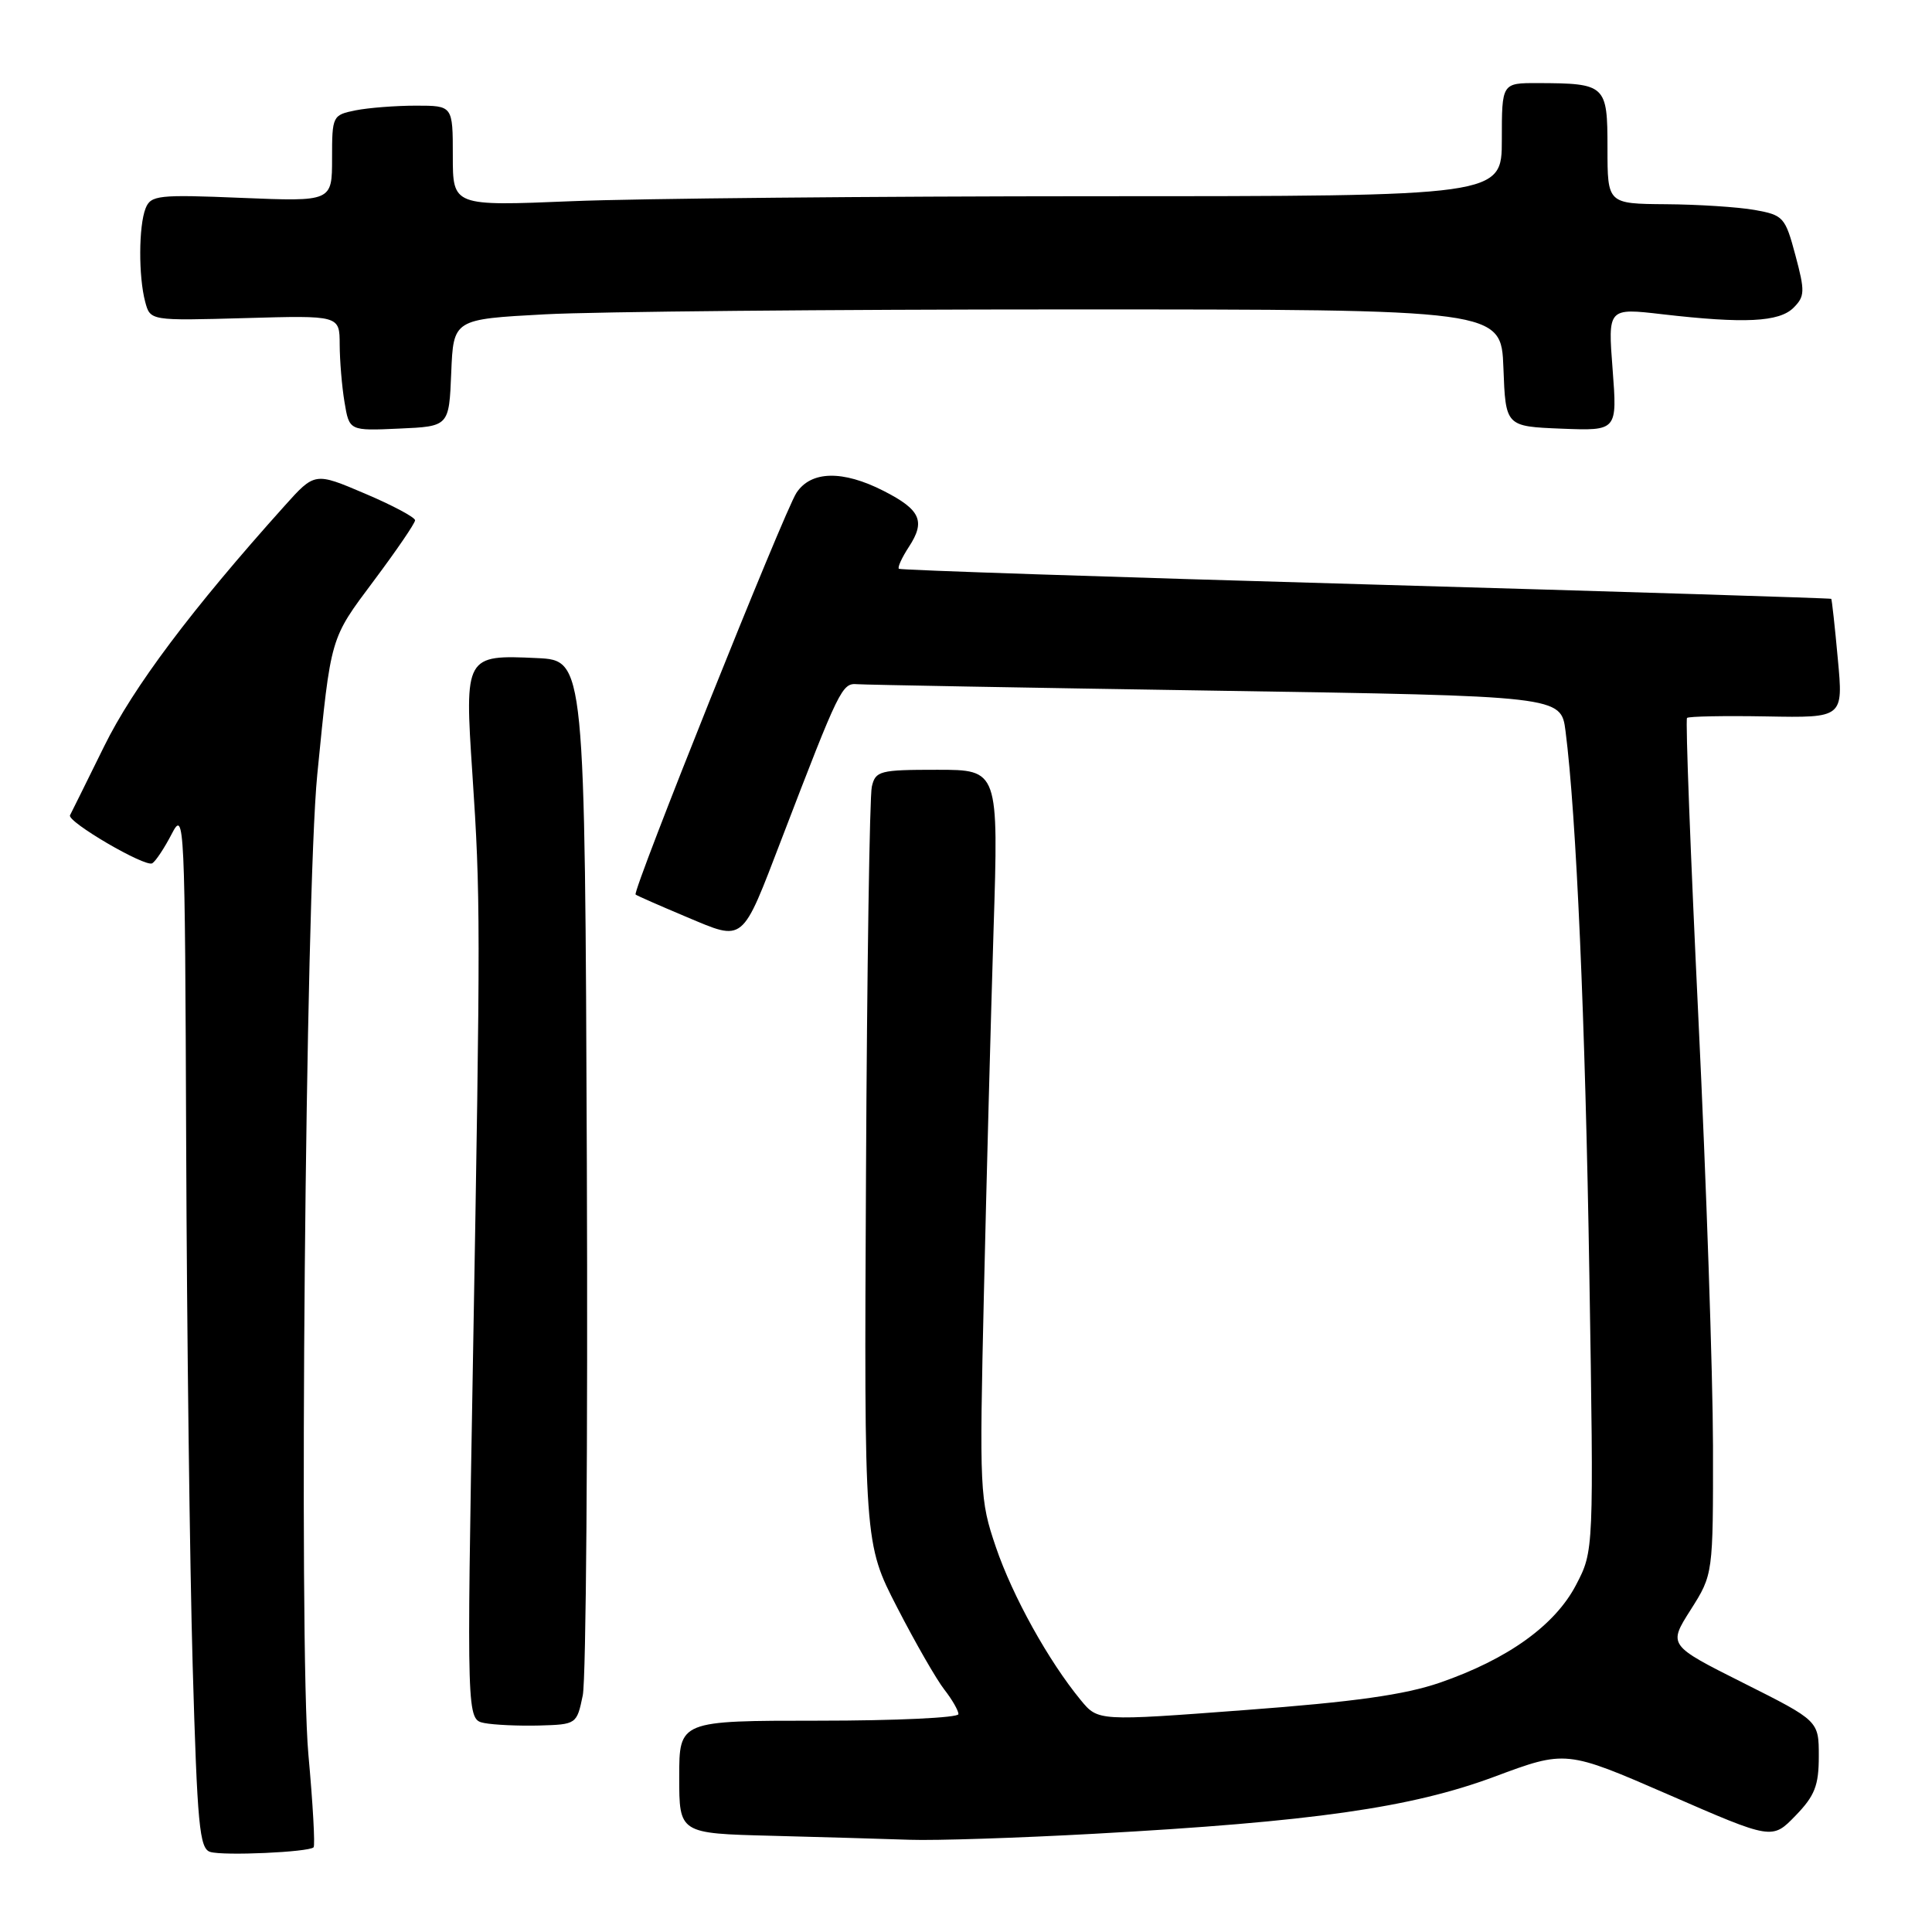 <?xml version="1.0" encoding="UTF-8" standalone="no"?>
<!DOCTYPE svg PUBLIC "-//W3C//DTD SVG 1.1//EN" "http://www.w3.org/Graphics/SVG/1.1/DTD/svg11.dtd" >
<svg xmlns="http://www.w3.org/2000/svg" xmlns:xlink="http://www.w3.org/1999/xlink" version="1.1" viewBox="0 0 256 256">
 <g >
 <path fill="currentColor"
d=" M 41.55 244.78 C 41.77 244.56 41.46 239.01 40.86 232.44 C 39.58 218.29 40.48 118.34 42.04 102.63 C 43.87 84.19 43.71 84.74 49.54 76.94 C 52.54 72.93 55.00 69.33 55.00 68.94 C 55.00 68.55 52.01 66.95 48.35 65.40 C 41.71 62.57 41.71 62.57 37.70 67.04 C 25.39 80.75 17.65 91.06 13.79 98.91 C 11.47 103.63 9.43 107.73 9.28 108.02 C 8.81 108.85 19.26 114.96 20.18 114.39 C 20.64 114.10 21.80 112.35 22.76 110.49 C 24.44 107.22 24.51 108.64 24.67 151.80 C 24.76 176.39 25.15 207.39 25.53 220.70 C 26.14 241.88 26.43 244.96 27.86 245.39 C 29.64 245.93 40.91 245.42 41.55 244.78 Z  M 145.07 242.98 C 173.93 241.39 186.97 239.53 198.00 235.43 C 207.50 231.89 207.50 231.89 221.16 237.83 C 234.82 243.78 234.82 243.78 237.91 240.59 C 240.47 237.95 241.00 236.60 241.00 232.71 C 241.00 228.02 241.00 228.02 231.02 223.01 C 221.04 218.00 221.04 218.00 224.02 213.31 C 227.00 208.61 227.00 208.61 226.98 191.55 C 226.96 182.17 226.10 156.73 225.05 135.01 C 224.01 113.29 223.32 95.34 223.54 95.13 C 223.75 94.92 228.50 94.83 234.09 94.93 C 244.25 95.12 244.25 95.12 243.52 87.31 C 243.13 83.01 242.73 79.43 242.65 79.35 C 242.57 79.26 214.82 78.40 181.00 77.43 C 147.18 76.47 119.33 75.54 119.11 75.37 C 118.90 75.20 119.50 73.89 120.44 72.45 C 122.66 69.06 121.98 67.54 117.09 65.05 C 111.66 62.28 107.46 62.37 105.53 65.31 C 103.90 67.80 83.76 118.11 84.22 118.53 C 84.37 118.67 87.40 120.00 90.94 121.49 C 98.69 124.74 98.21 125.13 103.58 111.14 C 111.25 91.15 111.57 90.49 113.59 90.66 C 114.64 90.74 136.05 91.13 161.17 91.52 C 206.84 92.23 206.84 92.23 207.44 96.87 C 208.87 107.98 210.06 135.12 210.60 169.00 C 211.19 205.50 211.19 205.50 208.84 210.00 C 206.05 215.36 199.79 219.85 190.80 222.96 C 186.13 224.57 179.46 225.51 165.00 226.59 C 145.50 228.06 145.50 228.06 143.21 225.28 C 138.93 220.08 134.18 211.52 131.96 205.00 C 129.82 198.72 129.77 197.60 130.37 171.50 C 130.71 156.65 131.29 134.94 131.65 123.25 C 132.32 102.00 132.32 102.00 124.18 102.00 C 116.56 102.00 116.00 102.14 115.52 104.25 C 115.23 105.49 114.88 128.55 114.75 155.50 C 114.50 204.50 114.50 204.50 118.88 213.00 C 121.29 217.68 124.10 222.57 125.13 223.88 C 126.16 225.20 127.00 226.66 127.00 227.13 C 127.00 227.61 118.67 228.00 108.50 228.00 C 90.00 228.00 90.00 228.00 90.00 235.47 C 90.00 242.94 90.00 242.94 102.25 243.25 C 108.99 243.43 117.23 243.66 120.57 243.78 C 123.91 243.90 134.94 243.54 145.07 242.98 Z  M 77.22 224.64 C 77.66 222.52 77.90 190.79 77.76 154.14 C 77.50 87.50 77.50 87.50 71.16 87.20 C 61.63 86.75 61.55 86.89 62.59 102.49 C 63.68 118.83 63.68 122.14 62.67 180.17 C 61.84 227.84 61.84 227.84 64.17 228.31 C 65.45 228.56 68.73 228.71 71.46 228.64 C 76.38 228.50 76.43 228.47 77.22 224.64 Z  M 59.79 49.40 C 60.08 42.30 60.08 42.30 72.20 41.65 C 78.86 41.29 110.10 41.00 141.61 41.00 C 198.92 41.00 198.92 41.00 199.21 48.75 C 199.50 56.50 199.50 56.50 206.90 56.80 C 214.30 57.09 214.30 57.09 213.68 48.95 C 213.05 40.80 213.05 40.80 220.27 41.64 C 231.16 42.90 235.75 42.67 237.65 40.78 C 239.16 39.27 239.18 38.60 237.90 33.82 C 236.55 28.77 236.31 28.50 232.50 27.82 C 230.30 27.43 225.01 27.09 220.75 27.06 C 213.00 27.00 213.00 27.00 213.00 19.62 C 213.00 11.24 212.79 11.04 203.75 11.01 C 199.00 11.00 199.00 11.00 199.00 18.50 C 199.00 26.00 199.00 26.00 145.25 26.00 C 115.69 26.01 84.41 26.30 75.75 26.66 C 60.00 27.31 60.00 27.31 60.00 20.66 C 60.00 14.00 60.00 14.00 55.12 14.00 C 52.44 14.00 48.84 14.28 47.12 14.62 C 44.06 15.24 44.00 15.36 44.00 20.98 C 44.00 26.71 44.00 26.71 32.02 26.22 C 20.96 25.76 19.98 25.87 19.29 27.61 C 18.37 29.94 18.34 36.63 19.24 40.00 C 19.91 42.50 19.91 42.50 32.46 42.15 C 45.00 41.79 45.00 41.79 45.01 45.65 C 45.02 47.77 45.30 51.21 45.65 53.29 C 46.28 57.09 46.28 57.09 52.89 56.79 C 59.50 56.50 59.50 56.50 59.79 49.40 Z "/>
</g>
</svg>